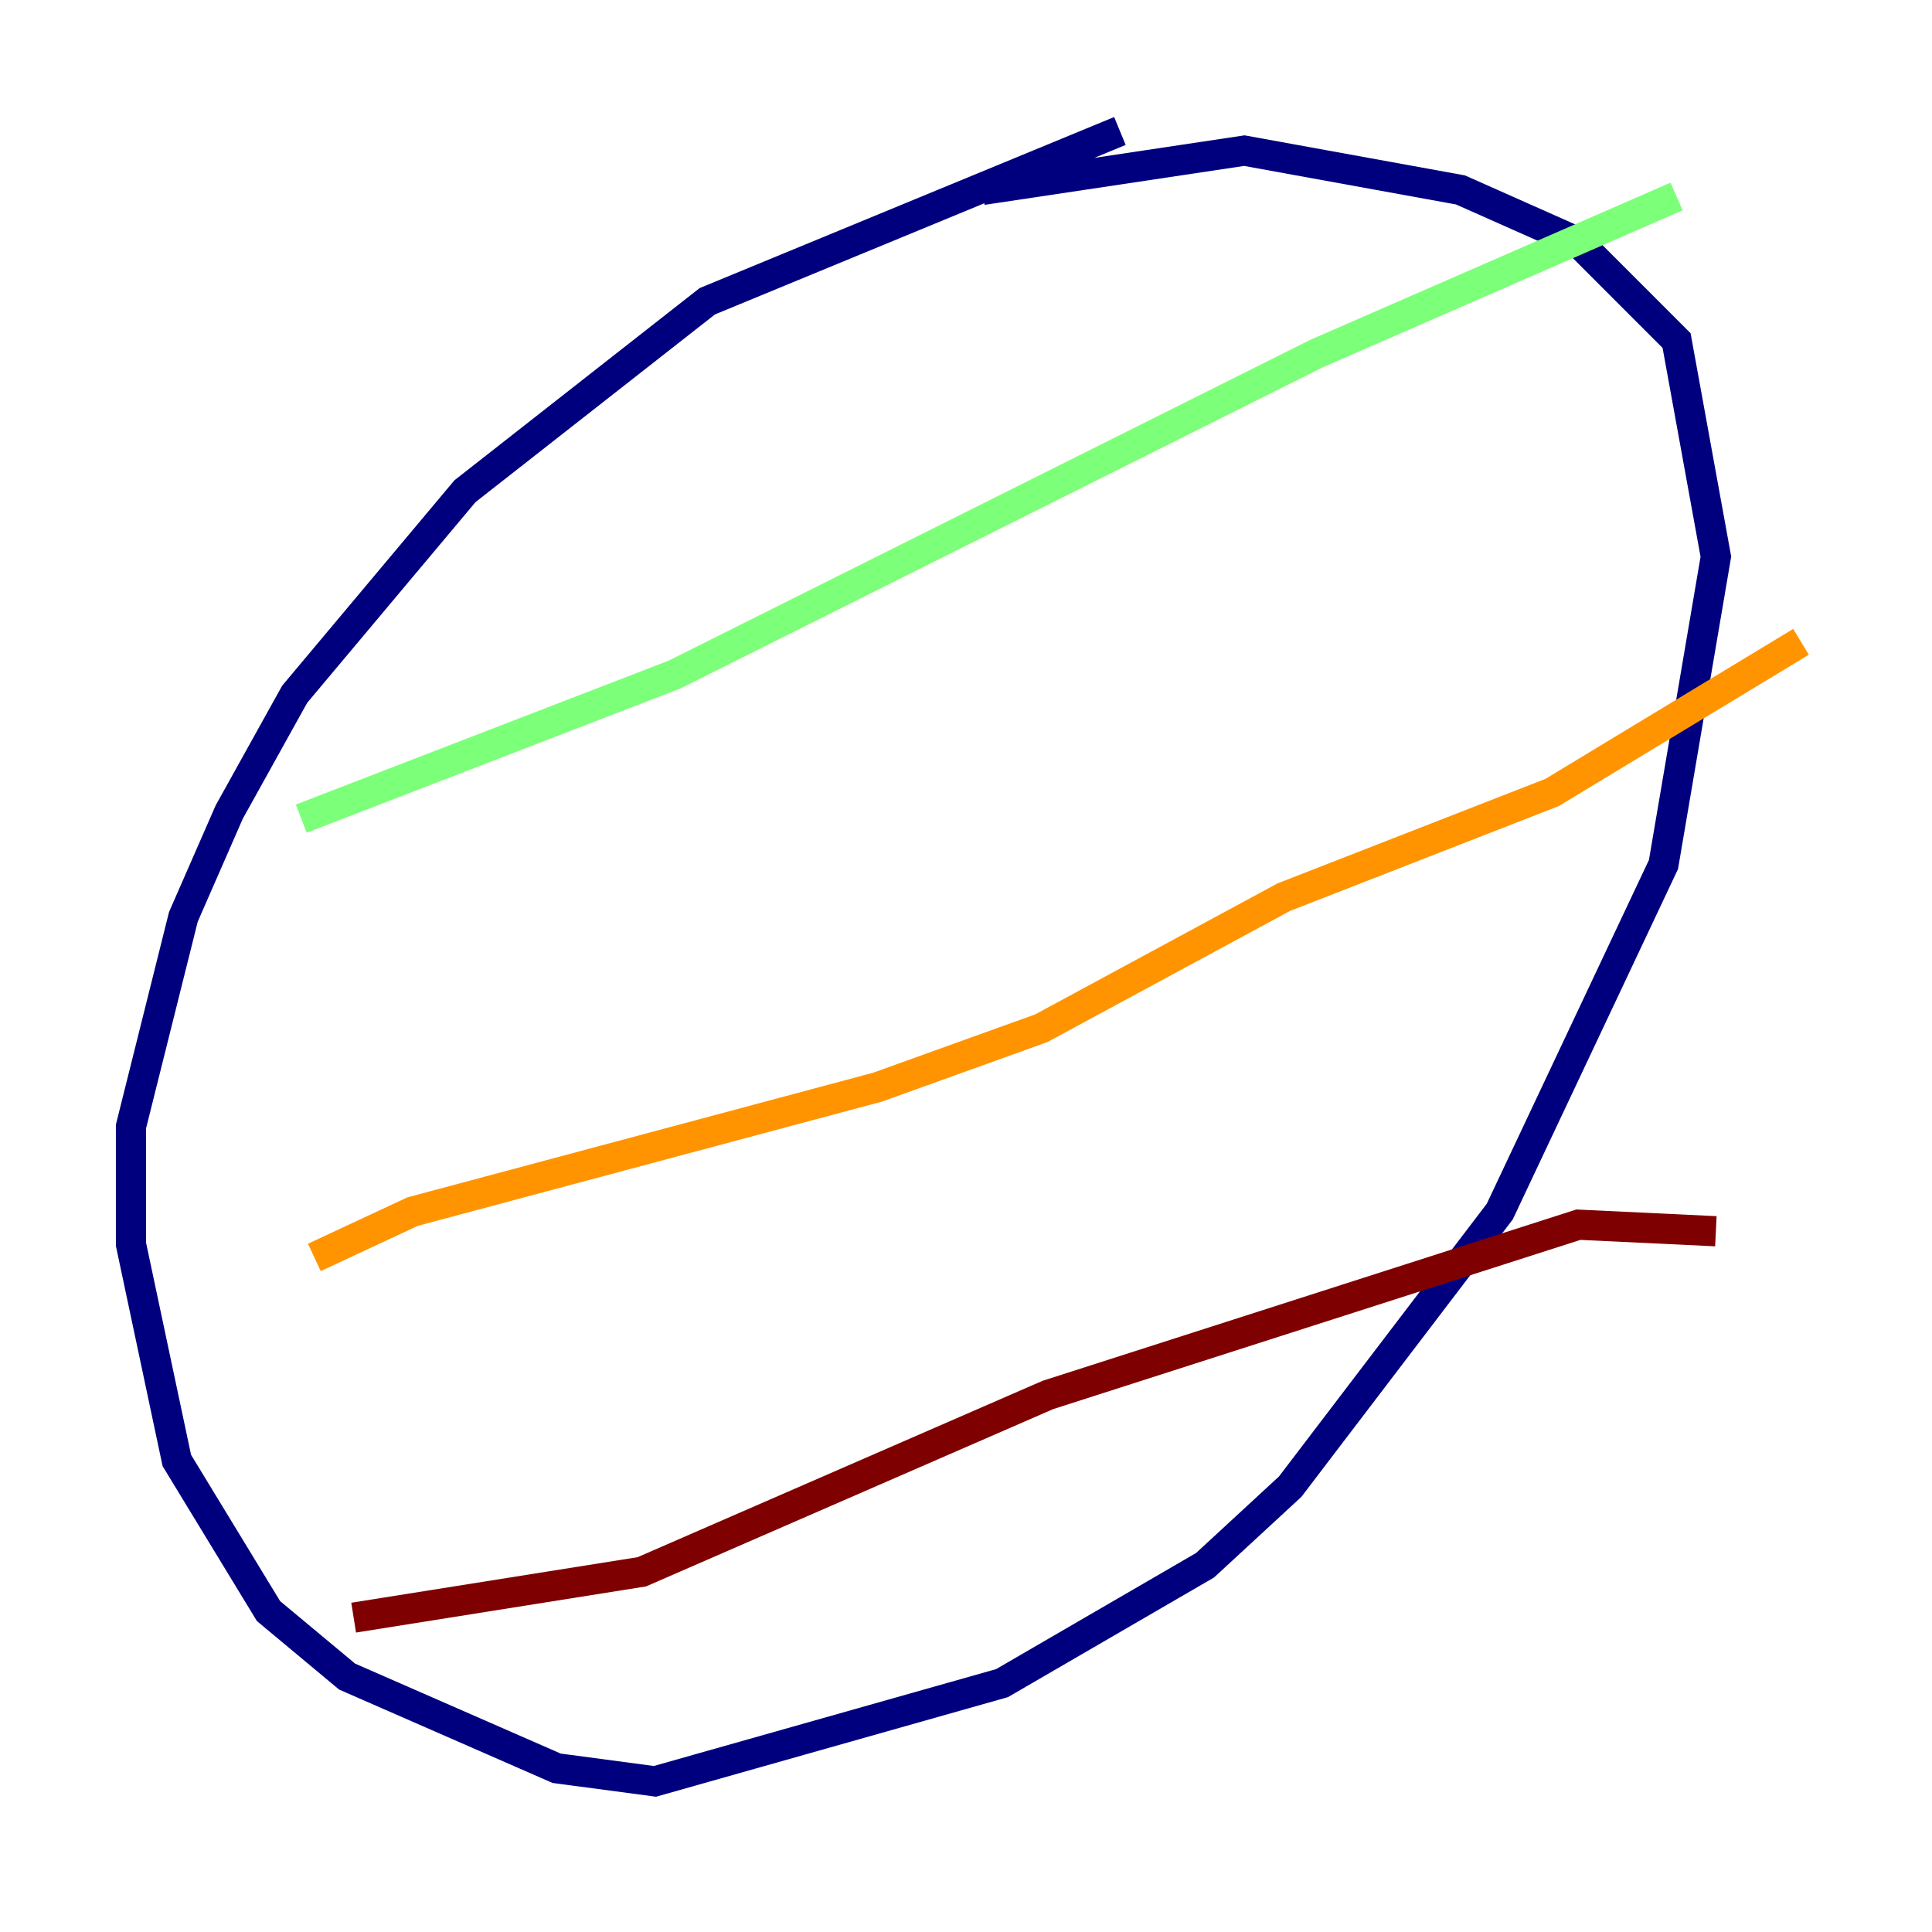 <?xml version="1.0" encoding="utf-8" ?>
<svg baseProfile="tiny" height="128" version="1.2" viewBox="0,0,128,128" width="128" xmlns="http://www.w3.org/2000/svg" xmlns:ev="http://www.w3.org/2001/xml-events" xmlns:xlink="http://www.w3.org/1999/xlink"><defs /><polyline fill="none" points="74.197,8.678 46.861,19.959 30.807,32.542 19.525,45.993 15.186,53.803 12.149,60.746 8.678,74.63 8.678,82.441 11.715,96.759 17.79,106.739 22.997,111.078 36.881,117.153 43.39,118.02 66.386,111.512 79.837,103.702 85.478,98.495 99.363,80.271 110.21,57.275 113.681,36.881 111.078,22.563 104.57,16.054 96.759,12.583 82.441,9.98 65.085,12.583" stroke="#00007f" stroke-width="2" /><polyline fill="none" points="33.41,46.861 33.41,46.861" stroke="#0080ff" stroke-width="2" /><polyline fill="none" points="19.959,54.237 44.691,44.691 87.214,23.43 111.078,13.017" stroke="#7cff79" stroke-width="2" /><polyline fill="none" points="20.827,83.308 27.336,80.271 58.142,72.027 68.99,68.122 85.044,59.444 102.834,52.502 119.322,42.522" stroke="#ff9400" stroke-width="2" /><polyline fill="none" points="23.43,107.173 42.522,104.136 69.424,92.42 104.57,81.139 113.681,81.573" stroke="#7f0000" stroke-width="2" /></svg>
